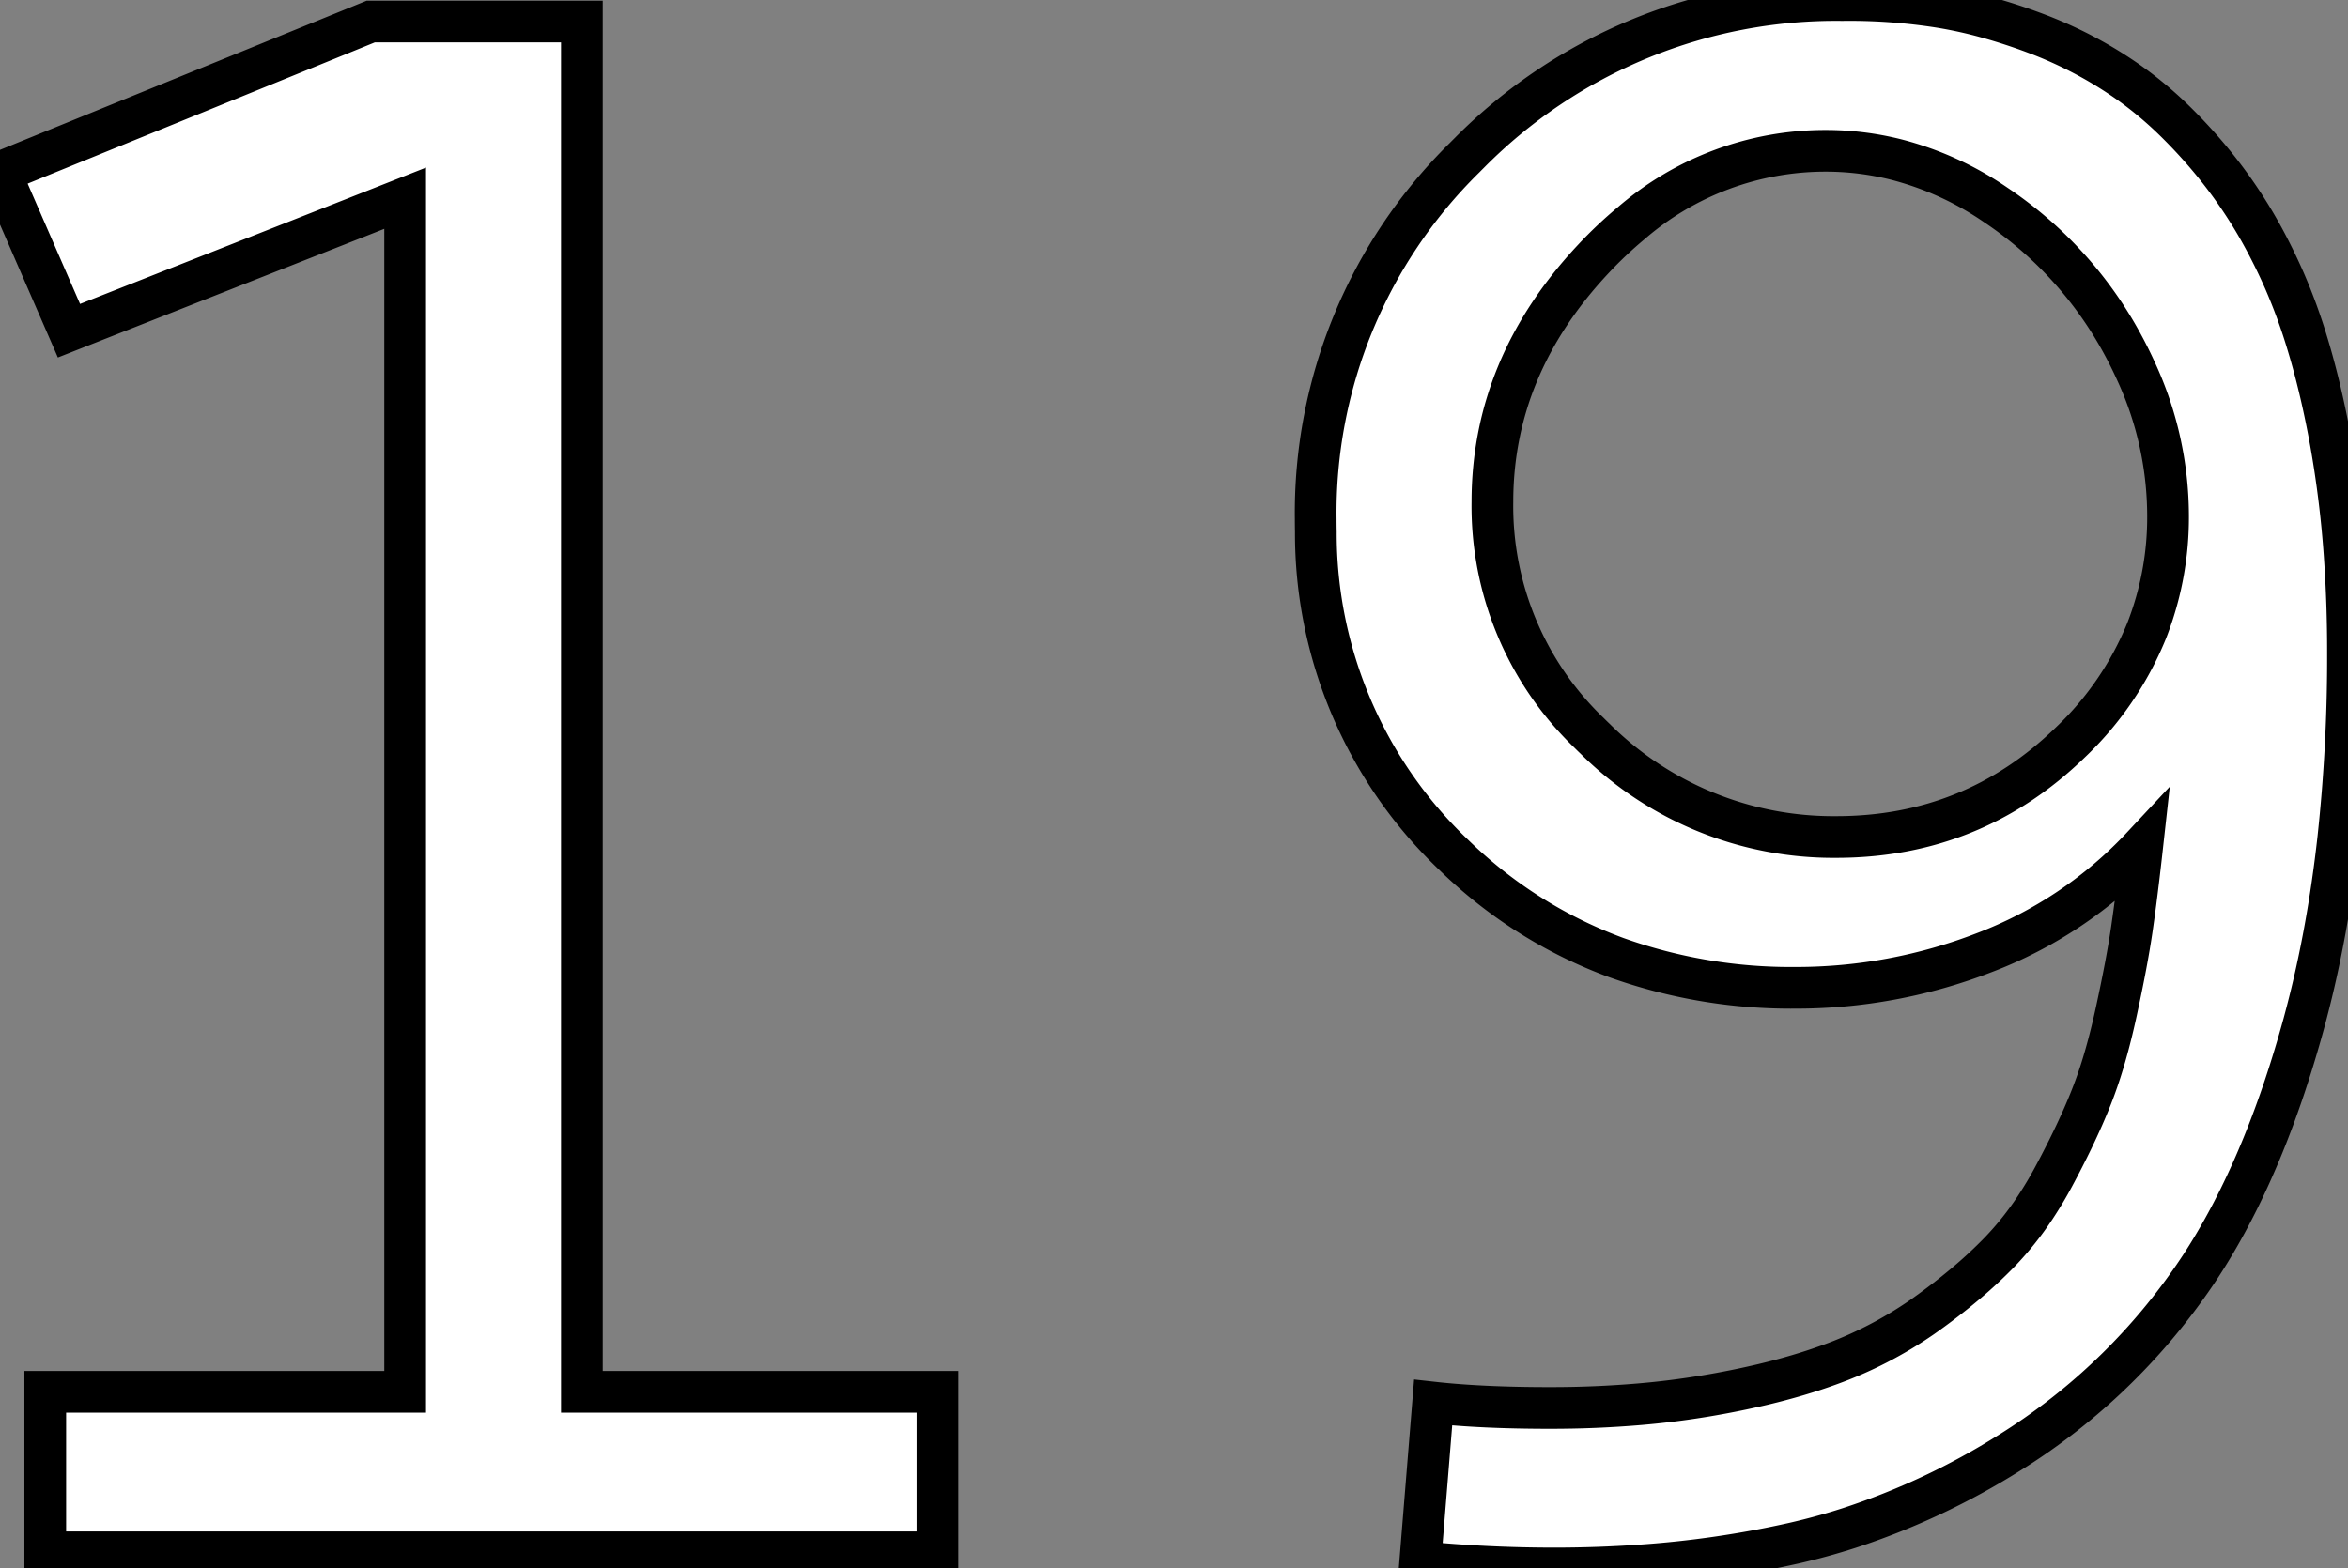<svg width="106.397" height="71.094" viewBox="0 0 106.397 71.094" xmlns="http://www.w3.org/2000/svg"><rect x="0" y="0" width="106.397" height="71.094" fill="#808080" stroke="none"/><g id="svgGroup" stroke-linecap="round" fill-rule="evenodd" font-size="9pt" stroke="#000000" stroke-width="0.5mm" fill="#ffffff" style="stroke:#000000;stroke-width:0.5mm;fill:#ffffff"><path d="M 0 7.813 L 16.797 0.977 L 26.367 0.977 L 26.367 63.086 L 42.48 63.086 L 42.48 70.361 L 2.051 70.361 L 2.051 63.086 L 18.359 63.086 L 18.359 8.984 L 3.125 14.99 L 0 7.813 Z M 64.355 70.801 L 64.941 63.574 Q 67.139 63.818 70.215 63.818 A 47.422 47.422 0 0 0 74.314 63.648 A 37.657 37.657 0 0 0 77.246 63.281 A 39.095 39.095 0 0 0 79.912 62.746 Q 81.526 62.36 82.886 61.865 A 18.232 18.232 0 0 0 87.094 59.702 A 17.109 17.109 0 0 0 87.28 59.57 A 28.582 28.582 0 0 0 89.079 58.176 A 20.791 20.791 0 0 0 90.625 56.738 A 14.102 14.102 0 0 0 92.22 54.739 A 17.601 17.601 0 0 0 93.066 53.32 A 43.268 43.268 0 0 0 93.922 51.643 Q 94.418 50.613 94.775 49.707 A 19.84 19.84 0 0 0 95.303 48.176 Q 95.544 47.379 95.758 46.469 A 35.995 35.995 0 0 0 95.898 45.85 Q 96.387 43.604 96.606 42.09 A 80.242 80.242 0 0 0 96.775 40.858 Q 96.846 40.305 96.92 39.685 A 164.43 164.43 0 0 0 97.07 38.379 A 19.061 19.061 0 0 1 89.893 43.189 A 23.605 23.605 0 0 1 81.396 44.775 A 23.511 23.511 0 0 1 73.242 43.406 A 20.903 20.903 0 0 1 65.869 38.745 A 20.138 20.138 0 0 1 59.625 24.106 A 26.539 26.539 0 0 1 59.619 23.535 A 22.574 22.574 0 0 1 66.361 7.151 A 27.978 27.978 0 0 1 66.577 6.934 A 23.368 23.368 0 0 1 83.469 0.002 A 30.101 30.101 0 0 1 83.789 0 A 26.157 26.157 0 0 1 87.891 0.317 A 19.681 19.681 0 0 1 90.1 0.806 A 26.169 26.169 0 0 1 92.187 1.489 Q 94.482 2.344 96.46 3.735 A 17.14 17.14 0 0 1 98.534 5.469 A 23.372 23.372 0 0 1 100.317 7.422 A 21.855 21.855 0 0 1 102.821 11.263 A 25.692 25.692 0 0 1 103.516 12.72 A 25.663 25.663 0 0 1 104.566 15.6 Q 105.022 17.106 105.383 18.846 A 47.666 47.666 0 0 1 105.615 20.044 A 48.002 48.002 0 0 1 106.247 25.191 A 62.351 62.351 0 0 1 106.396 29.59 A 76.411 76.411 0 0 1 105.957 37.998 Q 105.489 42.215 104.525 45.898 A 46.634 46.634 0 0 1 104.395 46.387 Q 102.769 52.334 100.29 56.479 A 26.023 26.023 0 0 1 99.097 58.301 A 28.142 28.142 0 0 1 91.064 65.845 A 32.696 32.696 0 0 1 83.795 69.26 A 29.484 29.484 0 0 1 81.299 69.946 A 45.791 45.791 0 0 1 74.34 70.958 A 55.684 55.684 0 0 1 70.41 71.094 Q 67.383 71.094 64.355 70.801 Z M 82.715 6.836 A 13.455 13.455 0 0 0 73.909 10.122 A 18.828 18.828 0 0 0 72.217 11.719 Q 67.627 16.602 67.627 22.754 A 14.242 14.242 0 0 0 71.986 33.199 A 17.907 17.907 0 0 0 72.29 33.496 A 15.315 15.315 0 0 0 83.203 37.939 Q 89.404 37.939 93.823 33.643 A 14.506 14.506 0 0 0 97.271 28.595 A 14.081 14.081 0 0 0 98.242 23.34 A 15.646 15.646 0 0 0 96.792 16.83 A 18.966 18.966 0 0 0 96.167 15.576 A 17.74 17.74 0 0 0 90.454 9.302 A 14.249 14.249 0 0 0 85.879 7.22 A 13.083 13.083 0 0 0 82.715 6.836 Z" vector-effect="non-scaling-stroke"/></g></svg>